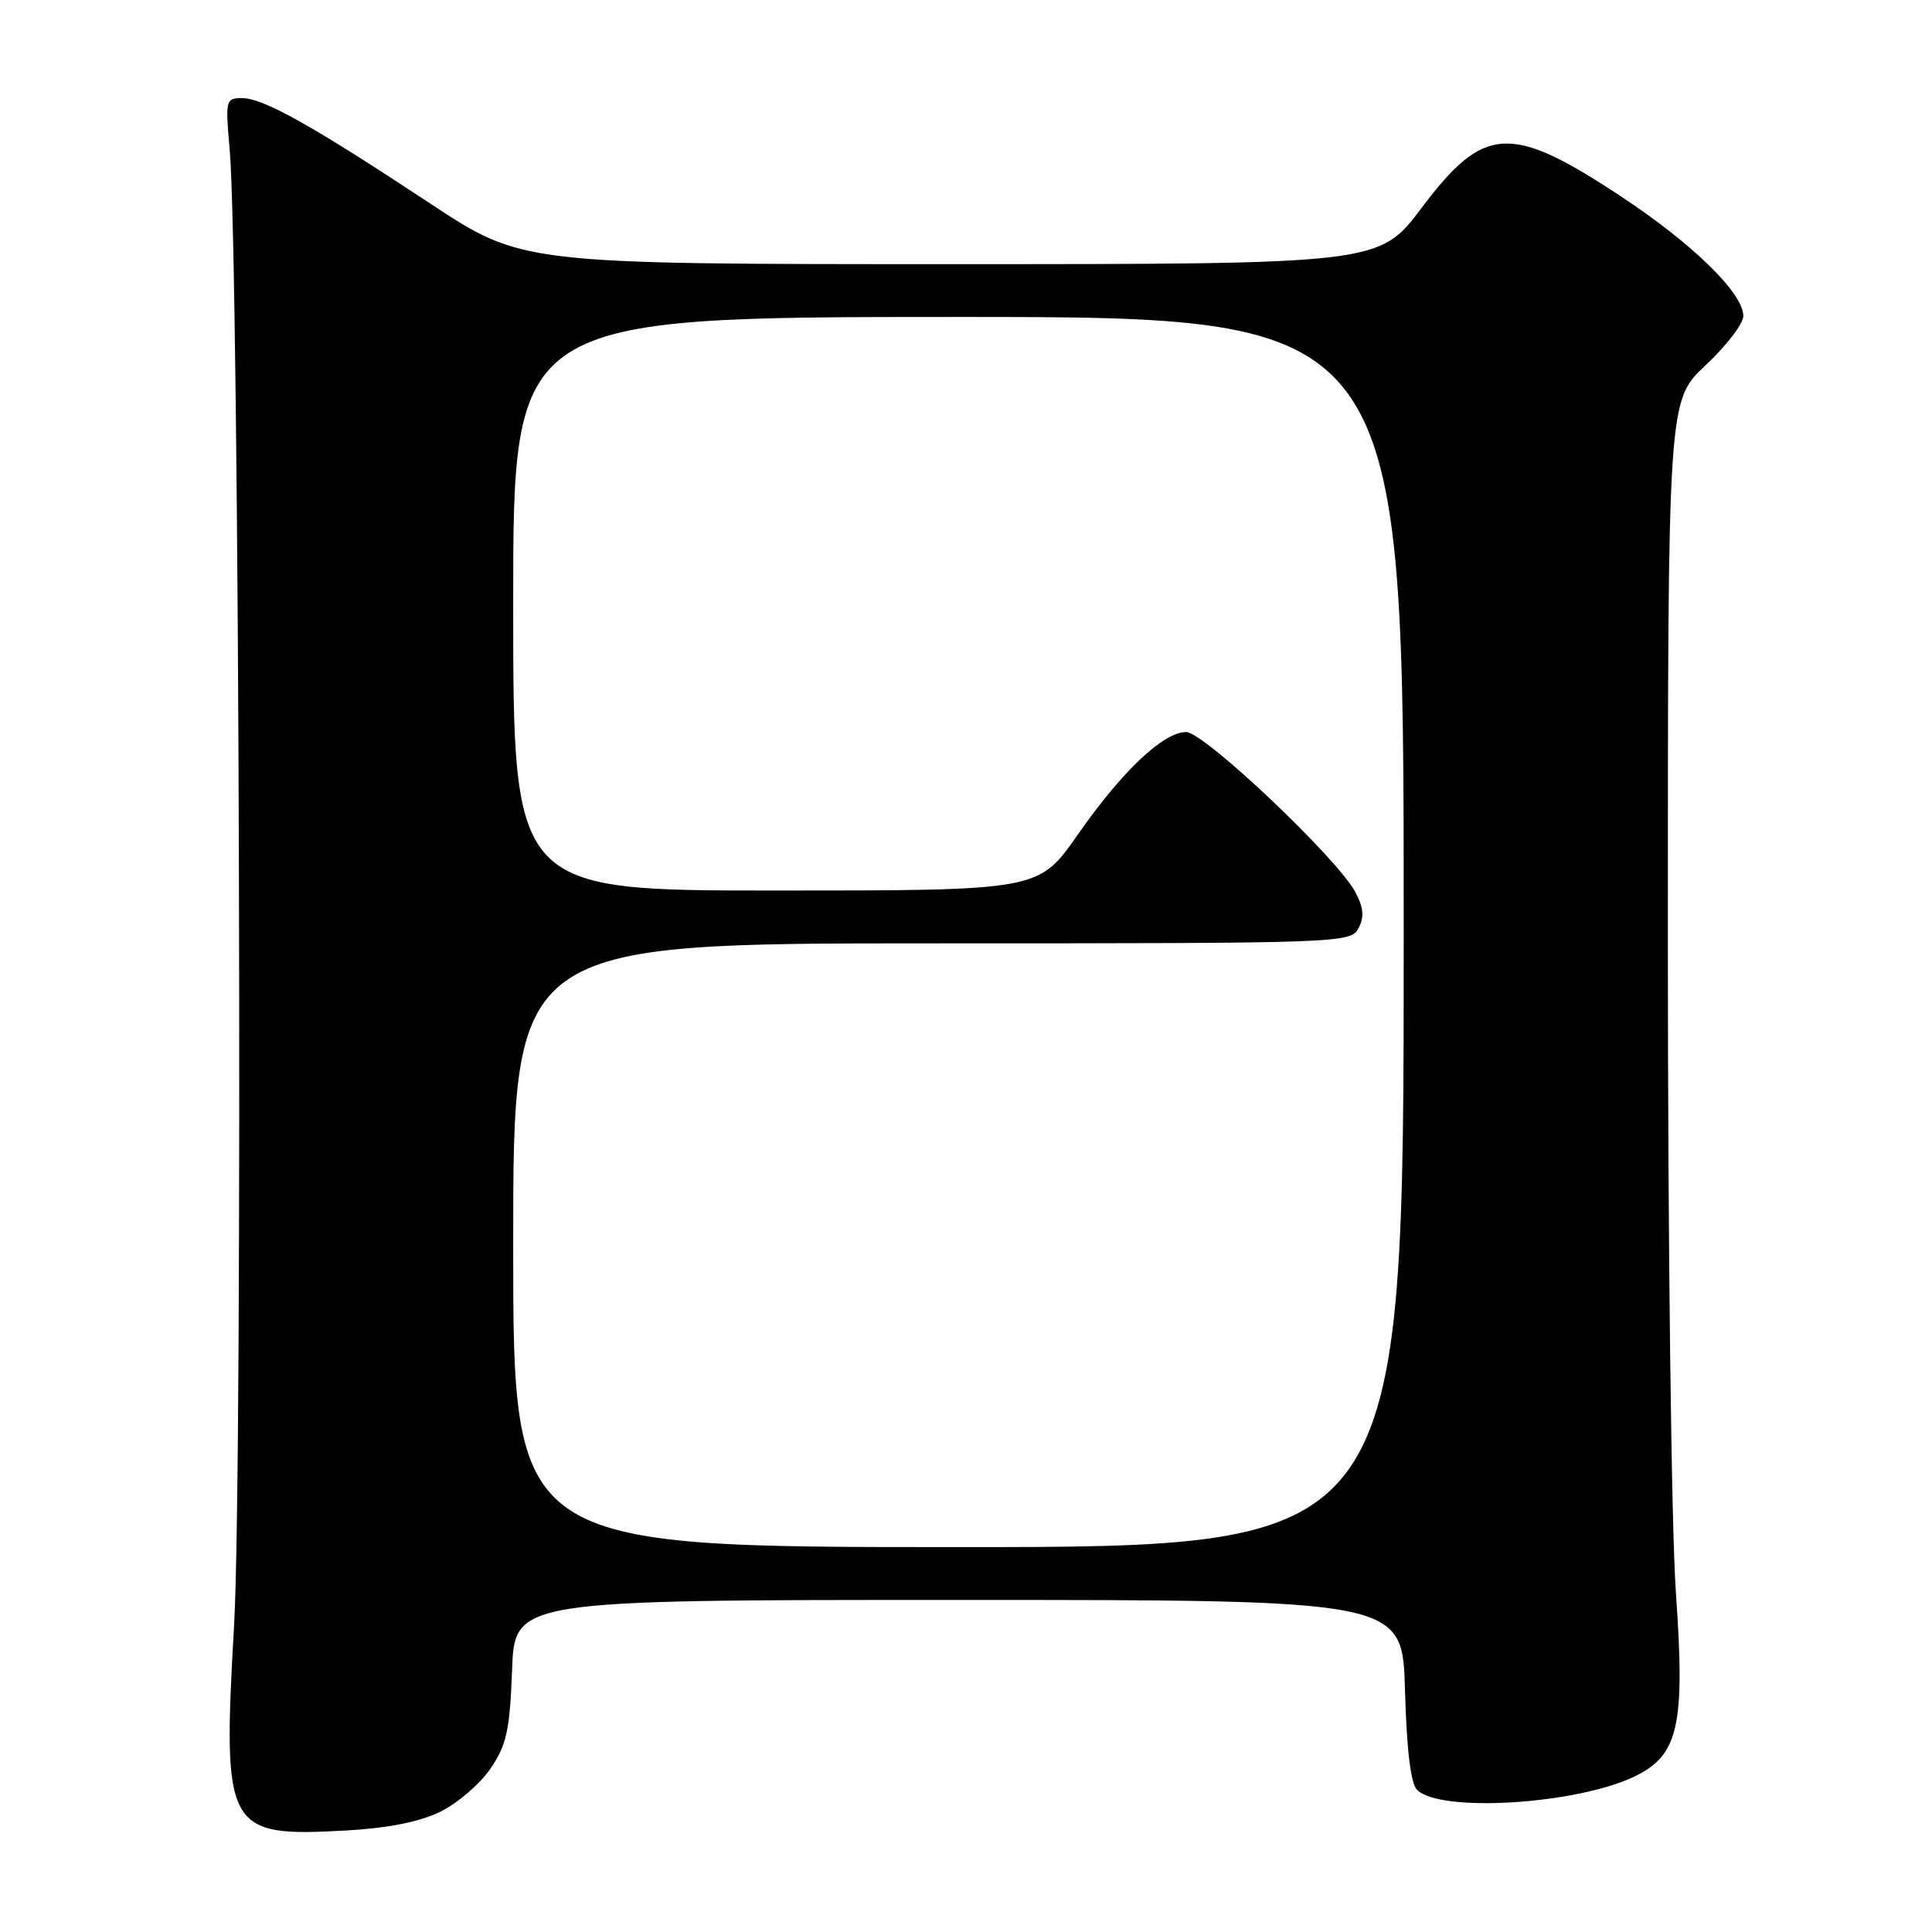<?xml version="1.0" encoding="UTF-8" standalone="no"?>
<!DOCTYPE svg PUBLIC "-//W3C//DTD SVG 1.1//EN" "http://www.w3.org/Graphics/SVG/1.1/DTD/svg11.dtd" >
<svg xmlns="http://www.w3.org/2000/svg" xmlns:xlink="http://www.w3.org/1999/xlink" version="1.1" viewBox="0 0 256 256">
 <g >
 <path fill="currentColor"
d=" M 58.35 240.06 C 60.63 238.94 63.62 236.37 65.00 234.34 C 67.13 231.19 67.55 229.29 67.85 221.33 C 68.19 212.00 68.19 212.00 127.01 212.00 C 185.83 212.00 185.83 212.00 186.17 223.95 C 186.39 231.88 186.93 236.33 187.77 237.17 C 190.81 240.20 208.74 239.11 216.51 235.43 C 222.42 232.62 223.31 228.74 222.07 211.10 C 221.46 202.42 221.00 165.08 221.00 124.46 C 221.00 53.08 221.00 53.08 226.00 48.40 C 228.75 45.83 231.00 42.89 231.00 41.87 C 231.00 38.84 224.24 32.25 214.66 25.94 C 200.13 16.36 196.63 16.58 188.39 27.52 C 182.76 35.00 182.76 35.00 125.96 35.00 C 69.17 35.00 69.17 35.00 57.01 26.97 C 41.38 16.64 34.89 13.00 32.08 13.00 C 29.91 13.00 29.85 13.24 30.43 19.75 C 31.73 34.49 32.21 194.26 31.02 215.30 C 29.47 242.57 29.94 243.43 45.85 242.55 C 51.41 242.24 55.58 241.41 58.35 240.06 Z  M 68.00 165.00 C 68.00 125.00 68.00 125.00 123.46 125.00 C 177.82 125.00 178.95 124.96 180.00 123.01 C 180.79 121.53 180.69 120.31 179.62 118.26 C 177.30 113.81 159.55 97.00 157.17 97.00 C 154.15 97.00 148.67 102.19 142.77 110.65 C 137.63 118.00 137.63 118.00 102.82 118.00 C 68.00 118.00 68.00 118.00 68.00 80.00 C 68.00 42.00 68.00 42.00 127.00 42.00 C 186.00 42.00 186.00 42.00 186.00 123.50 C 186.00 205.00 186.00 205.00 127.00 205.00 C 68.00 205.00 68.00 205.00 68.00 165.00 Z "/>
</g>
</svg>